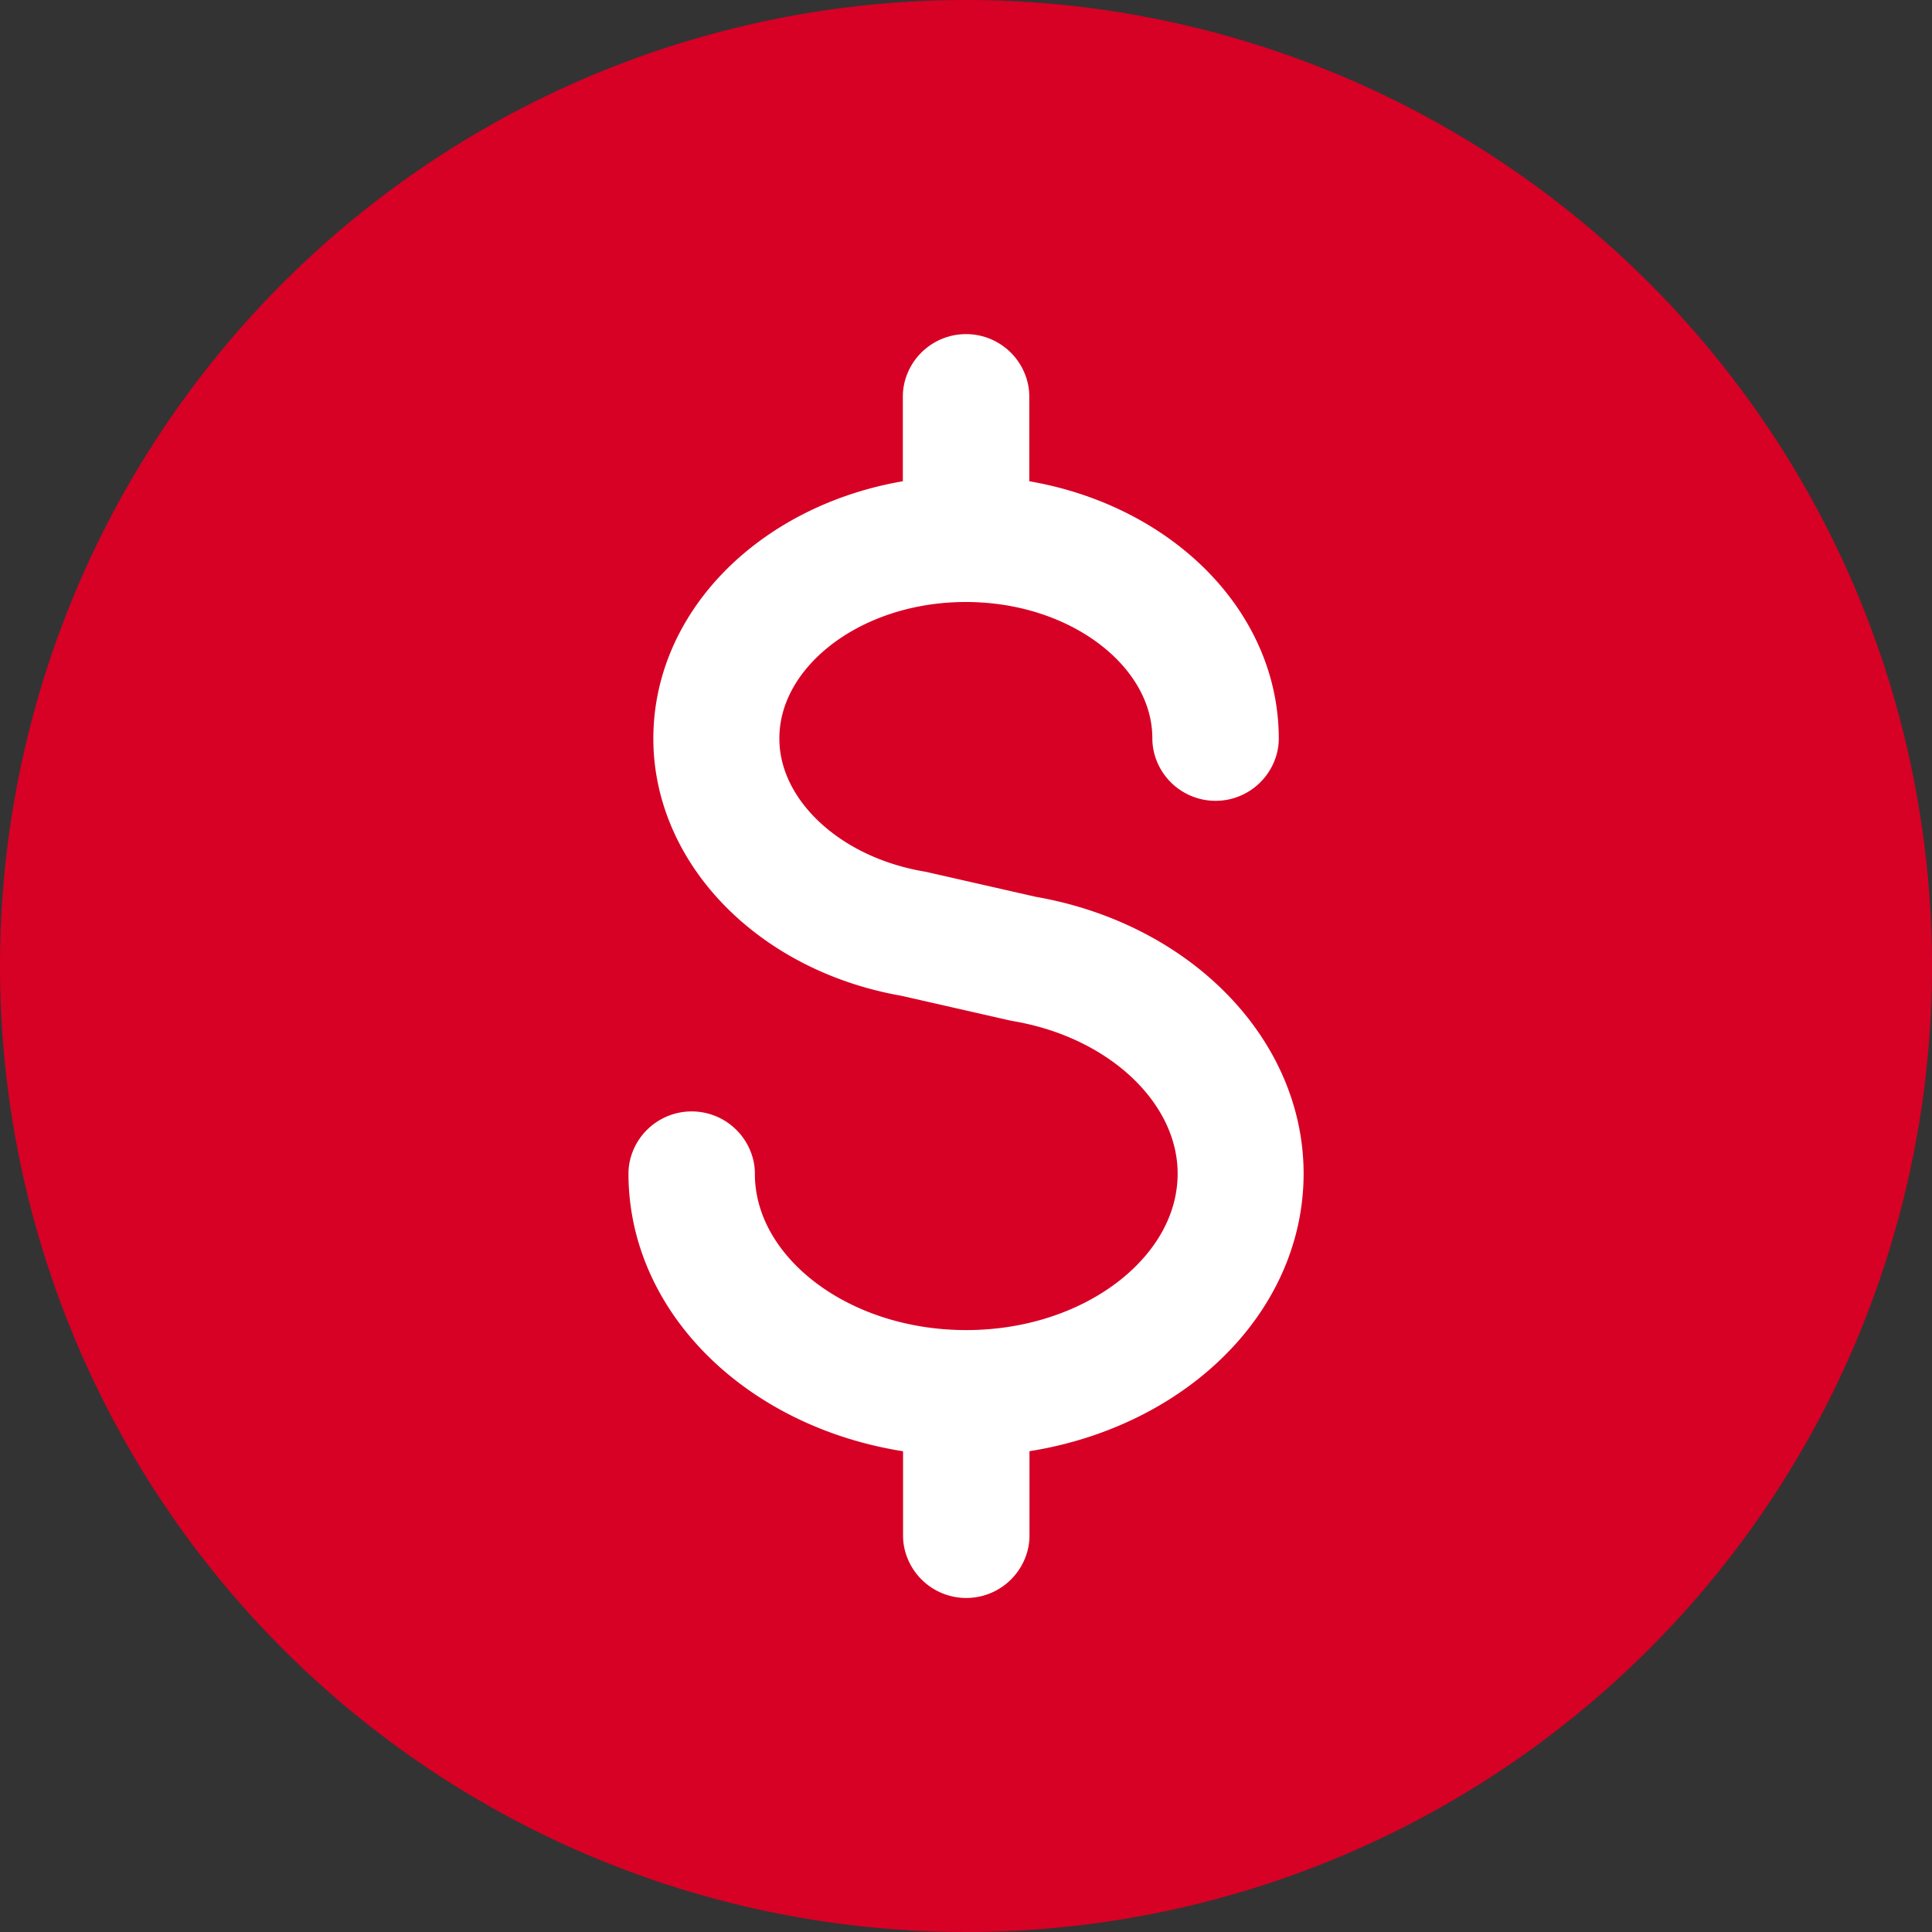 <svg id="Group_5722" data-name="Group 5722" xmlns="http://www.w3.org/2000/svg" xmlns:xlink="http://www.w3.org/1999/xlink" width="47.234" height="47.234" viewBox="0 0 47.234 47.234">
  <rect x="0" y="0" width="47.234" height="47.234" fill="#333333" stroke="none"/>
  <defs>
    <clipPath id="clip-path">
      <rect id="Rectangle_59" data-name="Rectangle 59" width="47.234" height="47.234" fill="none"/>
    </clipPath>
  </defs>
  <g id="Group_5717" data-name="Group 5717" transform="translate(0 0)" clip-path="url(#clip-path)">
    <path id="Path_767" data-name="Path 767" d="M47.234,23.617A23.617,23.617,0,1,1,23.617,0,23.617,23.617,0,0,1,47.234,23.617" transform="translate(0 0)" fill="#d70025"/>
    <path id="Path_768" data-name="Path 768" d="M38.8,33.475c0-2.567-2.266-4.815-5.382-5.345l-2.691-.612c-2.749-.47-4.744-2.437-4.744-4.679,0-2.639,2.694-4.787,6.007-4.787S38,20.2,38,22.839a.1.1,0,0,0,.193,0c0-2.72-2.731-4.929-6.1-4.972V14.474a.1.1,0,0,0-.193,0v3.393c-3.373.043-6.1,2.252-6.1,4.972,0,2.336,2.063,4.384,4.9,4.868l2.691.612c3.028.515,5.227,2.684,5.227,5.157,0,2.907-2.969,5.274-6.617,5.274s-6.617-2.367-6.617-5.274a.1.1,0,0,0-.192,0c0,2.988,3,5.416,6.713,5.459v3.393a.1.1,0,0,0,.193,0V38.934C35.8,38.891,38.8,36.463,38.8,33.475Z" transform="translate(-8.378 -4.783)" fill="none" stroke="#fff" stroke-linecap="round" stroke-linejoin="round" stroke-width="2.898"/>
  </g>
</svg>
